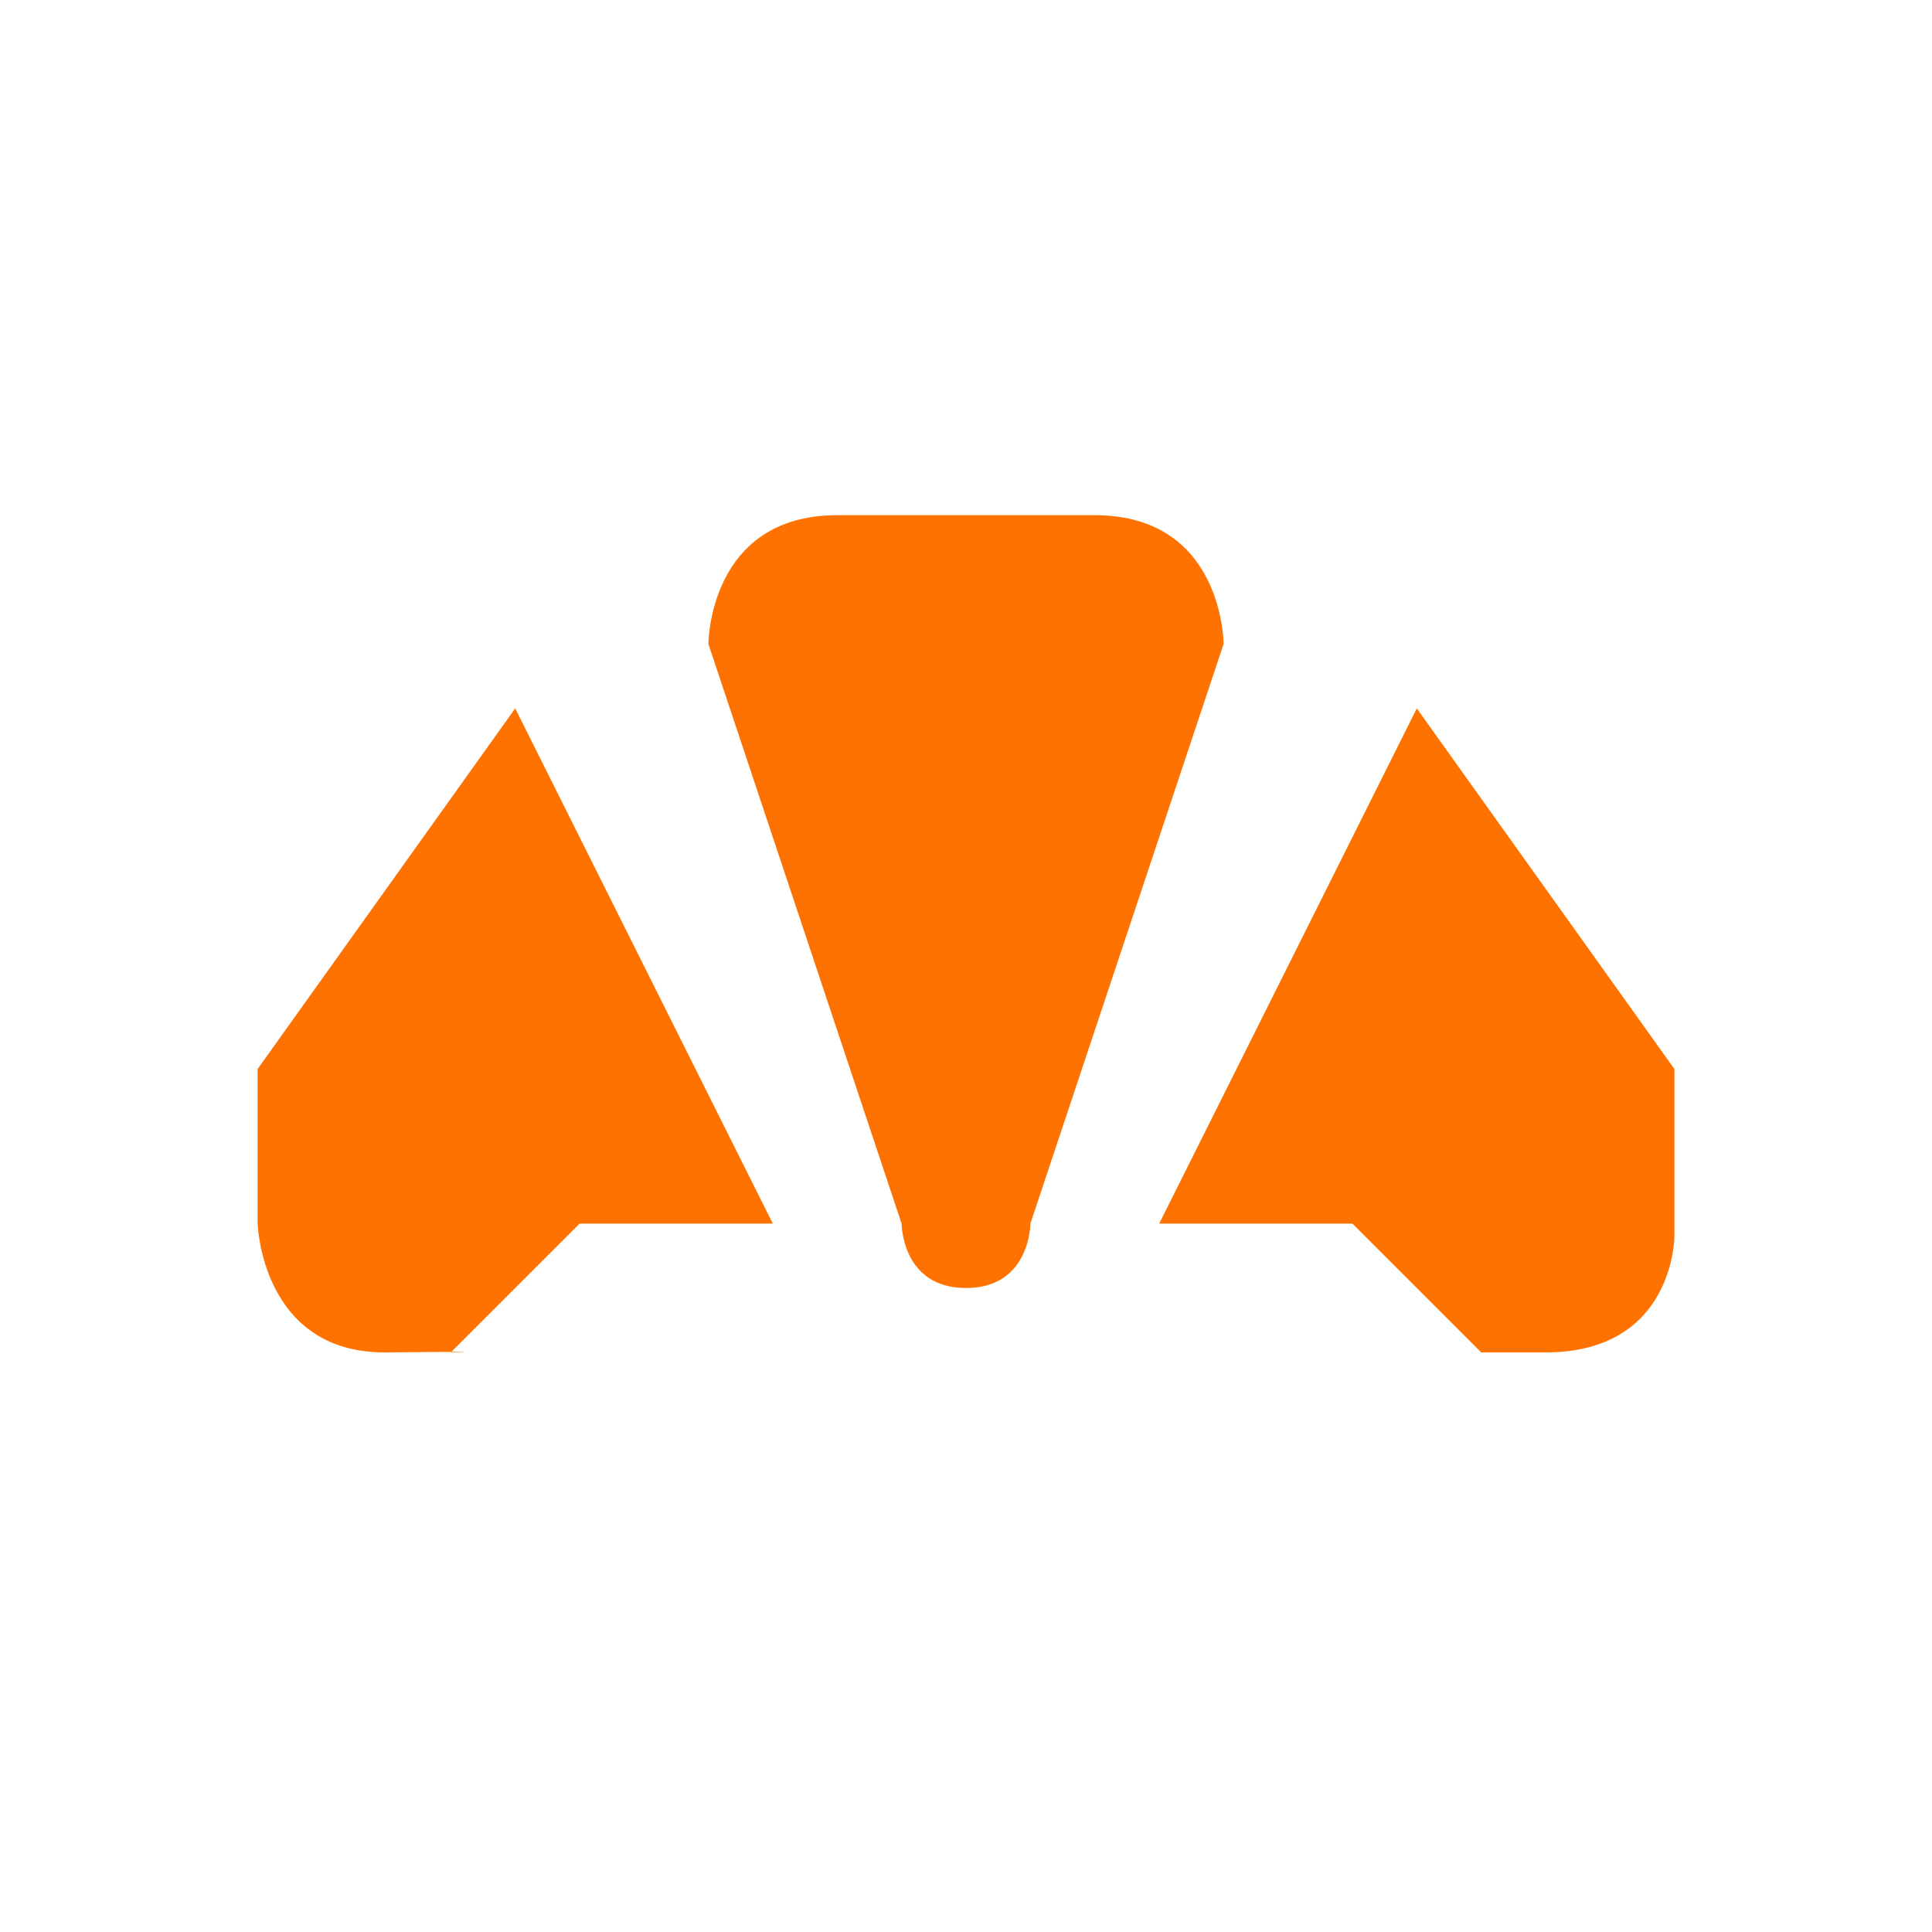 <svg xmlns="http://www.w3.org/2000/svg" viewBox="0 0 15 15" height="15" width="15"><title>bakery-11.svg</title><rect fill="none" x="0" y="0" width="15" height="15"></rect><path fill="#ff7200" transform="translate(2 2)" d="M4.5,2c-1,0-1,1-1,1L5,7.5
	C5,7.5,5,8,5.5,8S6,7.5,6,7.5L7.5,3c0,0,0-1-1-1H4.5z M9,3.5l-2,4h1.5l1,1H10c1,0,1-0.9,1-0.9V6.3L9,3.5z M0,6.3v1.2
	c0,0,0.03,1.01,1,1c0.97-0.01,0.5,0,0.5,0l1-1H4l-2-4L0,6.3z"></path></svg>